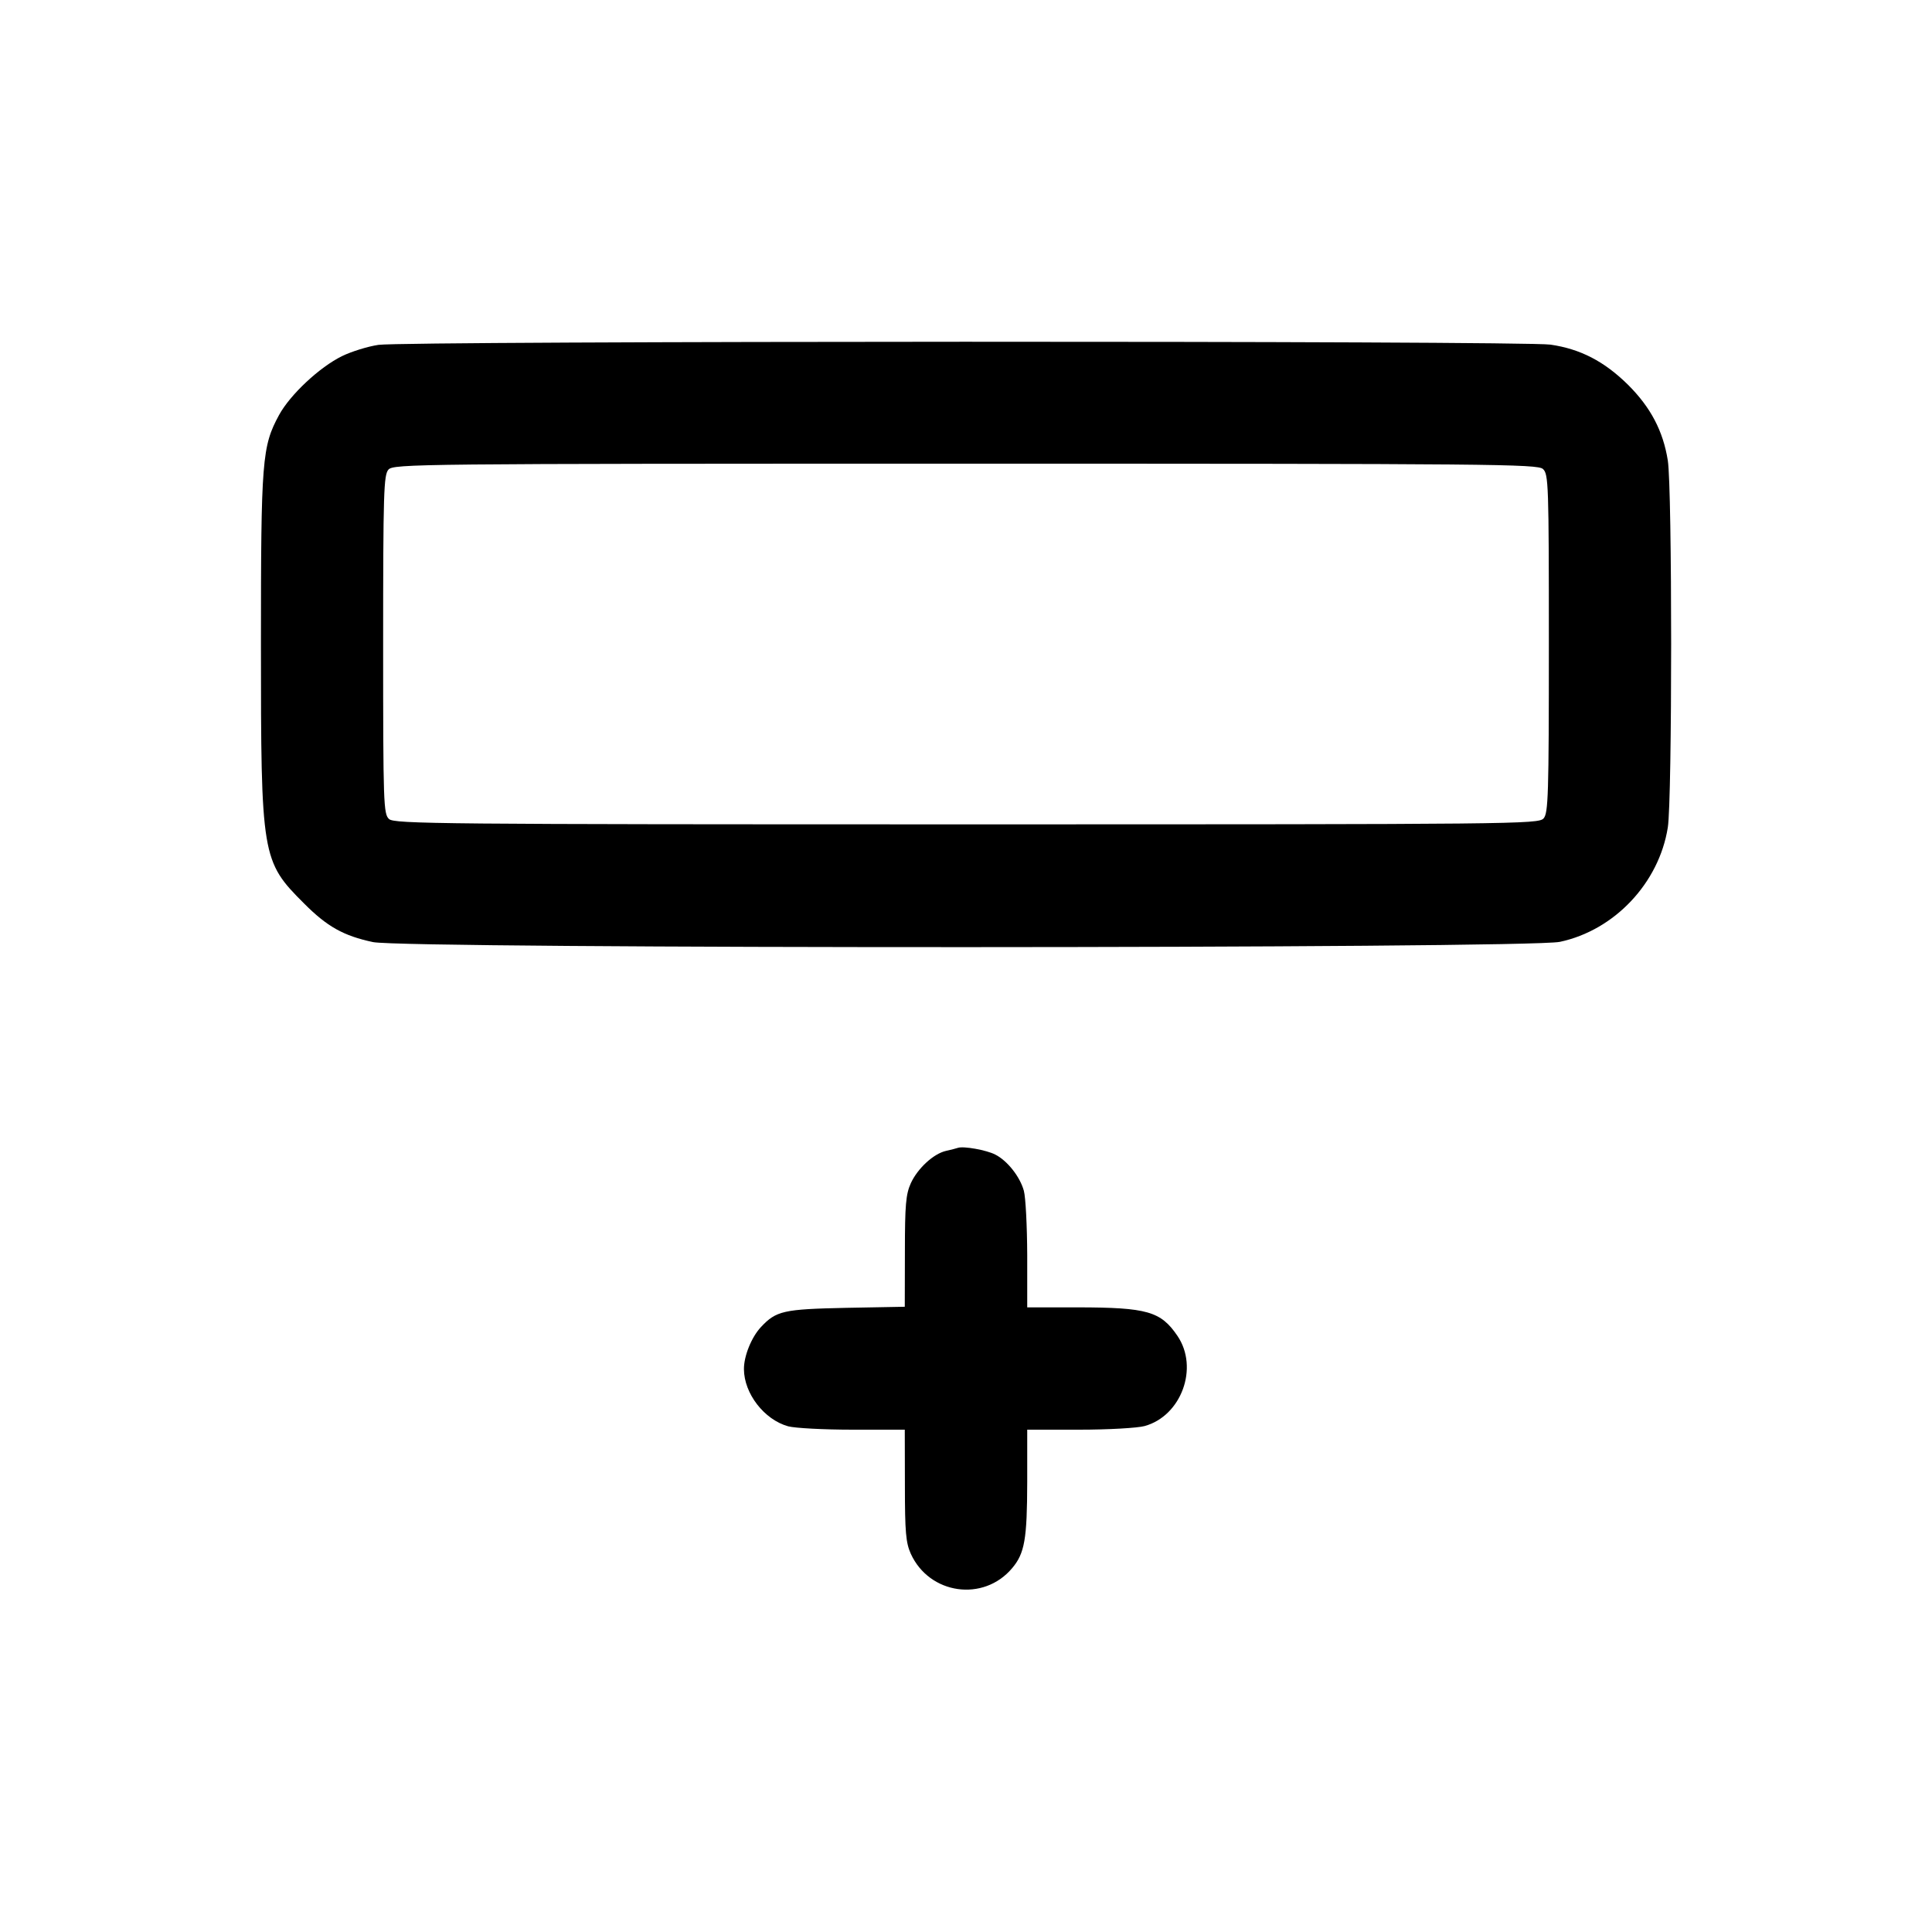 <svg width="16" height="16" viewBox="0 0 16 16" fill="none" xmlns="http://www.w3.org/2000/svg"><path d="M3.134 2.856 C 3.046 2.869,2.911 2.911,2.833 2.949 C 2.647 3.040,2.403 3.268,2.311 3.437 C 2.170 3.697,2.161 3.806,2.161 5.333 C 2.161 7.095,2.167 7.132,2.518 7.482 C 2.709 7.674,2.845 7.750,3.089 7.802 C 3.360 7.859,12.647 7.857,12.918 7.800 C 13.370 7.704,13.739 7.313,13.812 6.853 C 13.849 6.623,13.849 4.044,13.812 3.813 C 13.773 3.569,13.670 3.373,13.482 3.186 C 13.285 2.992,13.088 2.890,12.840 2.854 C 12.607 2.821,3.364 2.823,3.134 2.856 M12.778 3.884 C 12.824 3.926,12.827 4.006,12.827 5.329 C 12.827 6.594,12.822 6.734,12.783 6.778 C 12.740 6.825,12.557 6.827,8.005 6.827 C 3.637 6.827,3.267 6.823,3.222 6.783 C 3.176 6.741,3.173 6.661,3.173 5.338 C 3.173 4.072,3.178 3.933,3.217 3.889 C 3.260 3.842,3.443 3.840,7.995 3.840 C 12.363 3.840,12.733 3.843,12.778 3.884 M7.933 9.506 C 7.919 9.511,7.875 9.522,7.835 9.531 C 7.732 9.554,7.600 9.675,7.543 9.799 C 7.502 9.890,7.494 9.978,7.494 10.364 L 7.493 10.822 7.007 10.831 C 6.488 10.842,6.428 10.855,6.301 10.991 C 6.223 11.075,6.160 11.231,6.161 11.339 C 6.162 11.541,6.329 11.757,6.527 11.812 C 6.582 11.827,6.822 11.840,7.060 11.840 L 7.493 11.840 7.494 12.300 C 7.494 12.689,7.502 12.777,7.543 12.868 C 7.697 13.205,8.145 13.269,8.382 12.987 C 8.486 12.864,8.506 12.747,8.507 12.273 L 8.507 11.840 8.940 11.840 C 9.178 11.840,9.421 11.826,9.479 11.810 C 9.784 11.726,9.930 11.326,9.751 11.063 C 9.613 10.860,9.501 10.828,8.927 10.827 L 8.507 10.827 8.507 10.393 C 8.506 10.155,8.494 9.915,8.479 9.861 C 8.447 9.745,8.343 9.613,8.243 9.562 C 8.170 9.524,7.979 9.490,7.933 9.506 " stroke="none" fill-rule="evenodd" fill="black"></path></svg>